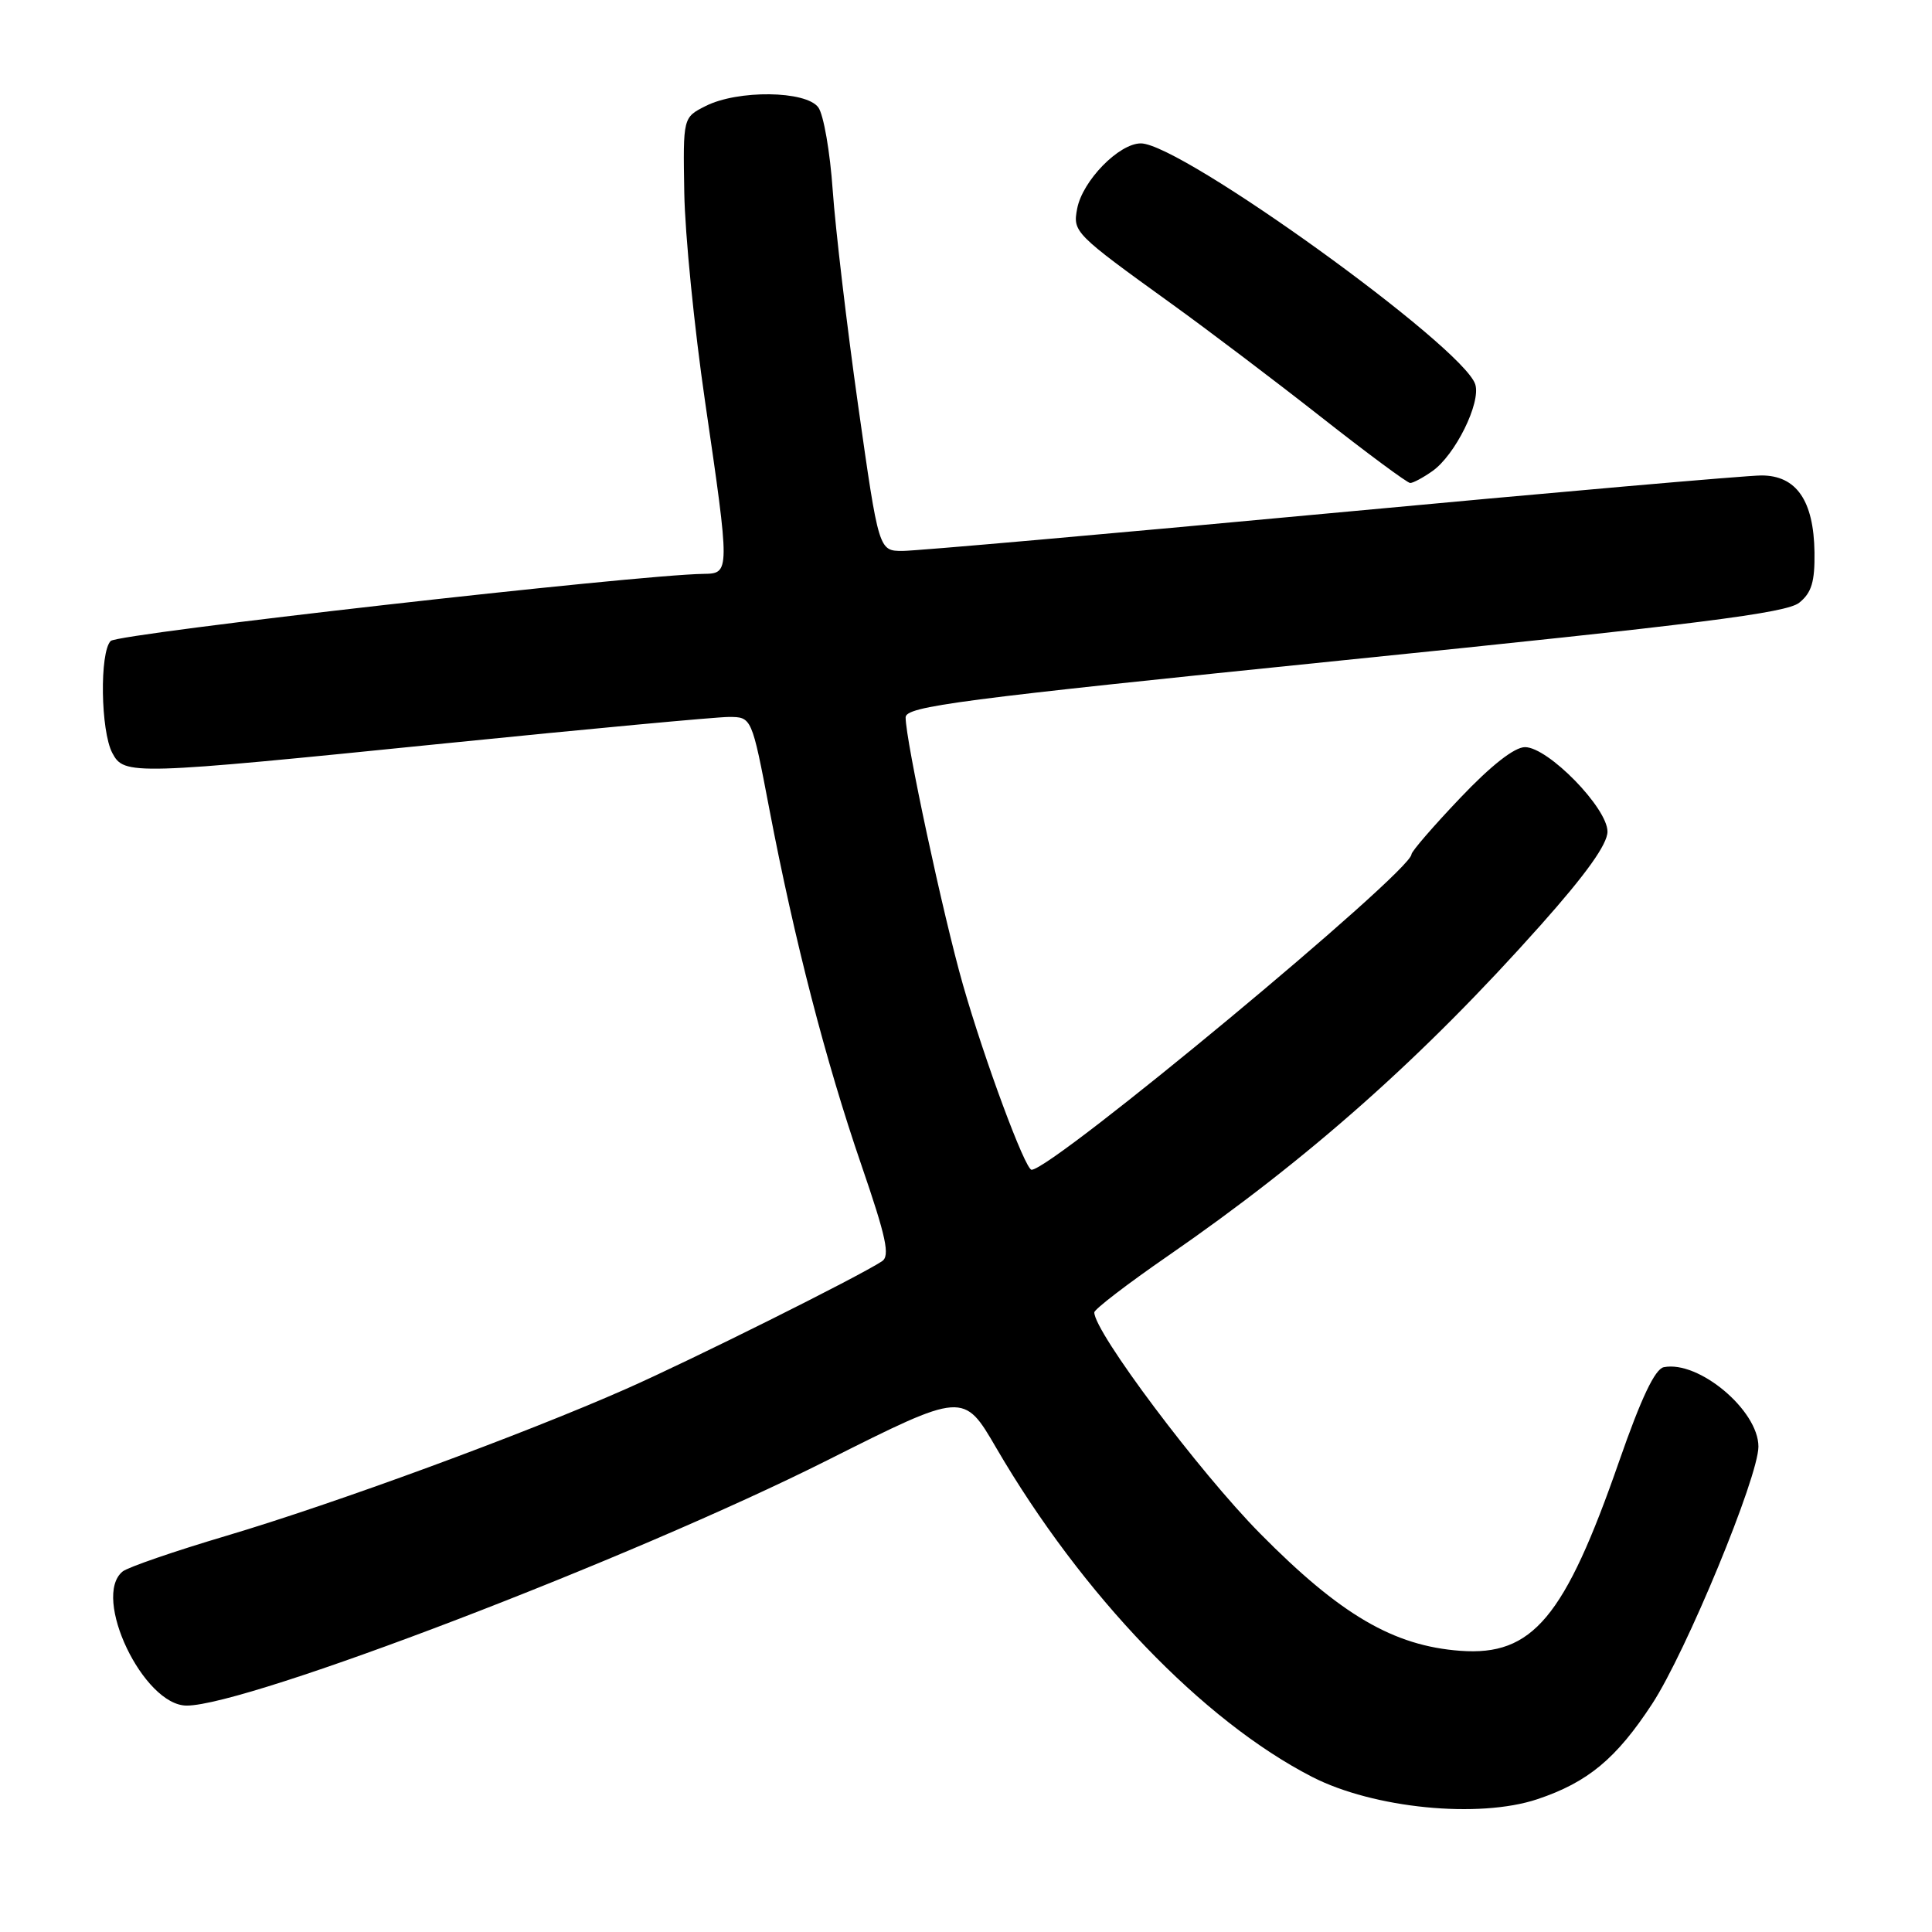 <?xml version="1.0" encoding="UTF-8" standalone="no"?>
<!DOCTYPE svg PUBLIC "-//W3C//DTD SVG 1.1//EN" "http://www.w3.org/Graphics/SVG/1.1/DTD/svg11.dtd" >
<svg xmlns="http://www.w3.org/2000/svg" xmlns:xlink="http://www.w3.org/1999/xlink" version="1.1" viewBox="0 0 256 256">
 <g >
 <path fill="currentColor"
d=" M 203.72 238.40 C 210.40 236.16 214.17 233.03 218.92 225.77 C 223.42 218.89 233.00 195.70 233.00 191.68 C 233.00 186.88 225.09 180.24 220.46 181.16 C 219.29 181.40 217.47 185.23 214.54 193.64 C 207.33 214.36 203.07 219.45 193.50 218.74 C 184.65 218.09 177.61 213.97 166.98 203.21 C 158.88 195.01 145.00 176.50 145.00 173.90 C 145.00 173.49 149.39 170.12 154.75 166.42 C 173.44 153.51 188.55 140.10 204.16 122.57 C 210.18 115.81 213.00 111.86 213.00 110.19 C 213.00 107.06 205.13 99.00 202.07 99.00 C 200.67 99.00 197.58 101.42 193.47 105.75 C 189.94 109.46 187.04 112.81 187.03 113.20 C 186.94 115.56 139.44 155.00 136.69 155.00 C 135.84 155.00 130.45 140.46 127.60 130.50 C 124.99 121.38 120.00 98.11 120.00 95.06 C 120.00 93.59 126.94 92.69 178.16 87.47 C 225.10 82.70 236.73 81.23 238.41 79.86 C 240.05 78.54 240.48 77.09 240.43 73.18 C 240.33 66.33 238.03 63.00 233.40 63.00 C 231.45 63.00 205.75 65.25 176.30 68.00 C 146.85 70.75 121.33 73.00 119.60 73.00 C 116.44 73.00 116.44 73.00 113.71 53.75 C 112.21 43.16 110.70 30.33 110.34 25.23 C 109.99 20.14 109.13 15.19 108.43 14.23 C 106.80 12.00 97.76 11.89 93.50 14.05 C 90.50 15.56 90.50 15.56 90.67 25.53 C 90.76 31.01 92.00 43.45 93.42 53.17 C 96.74 75.88 96.73 75.99 93.25 76.04 C 84.35 76.16 15.66 83.94 14.67 84.93 C 13.18 86.43 13.33 96.88 14.89 99.79 C 16.46 102.74 17.43 102.71 59.00 98.50 C 77.97 96.58 94.87 95.01 96.55 95.00 C 99.61 95.00 99.61 95.00 101.95 107.25 C 105.27 124.61 109.41 140.62 114.14 154.38 C 117.44 163.99 117.96 166.42 116.86 167.13 C 113.61 169.25 91.68 180.18 83.00 184.02 C 69.29 190.08 44.46 199.20 30.00 203.50 C 23.12 205.54 16.94 207.67 16.25 208.23 C 12.12 211.59 19.00 226.00 24.74 226.00 C 32.81 226.00 83.71 206.51 109.59 193.51 C 127.68 184.42 127.68 184.42 132.01 191.86 C 143.36 211.33 159.39 228.02 173.87 235.45 C 182.00 239.62 195.95 241.00 203.72 238.40 Z  M 189.79 62.43 C 192.82 60.31 196.25 53.37 195.48 50.93 C 193.89 45.94 156.51 19.00 151.17 19.00 C 148.27 19.00 143.43 23.95 142.73 27.65 C 142.14 30.74 142.36 30.97 155.20 40.23 C 159.99 43.68 168.92 50.44 175.04 55.25 C 181.16 60.06 186.48 64.00 186.86 64.00 C 187.24 64.00 188.56 63.30 189.79 62.43 Z "/>
</g>
</svg>